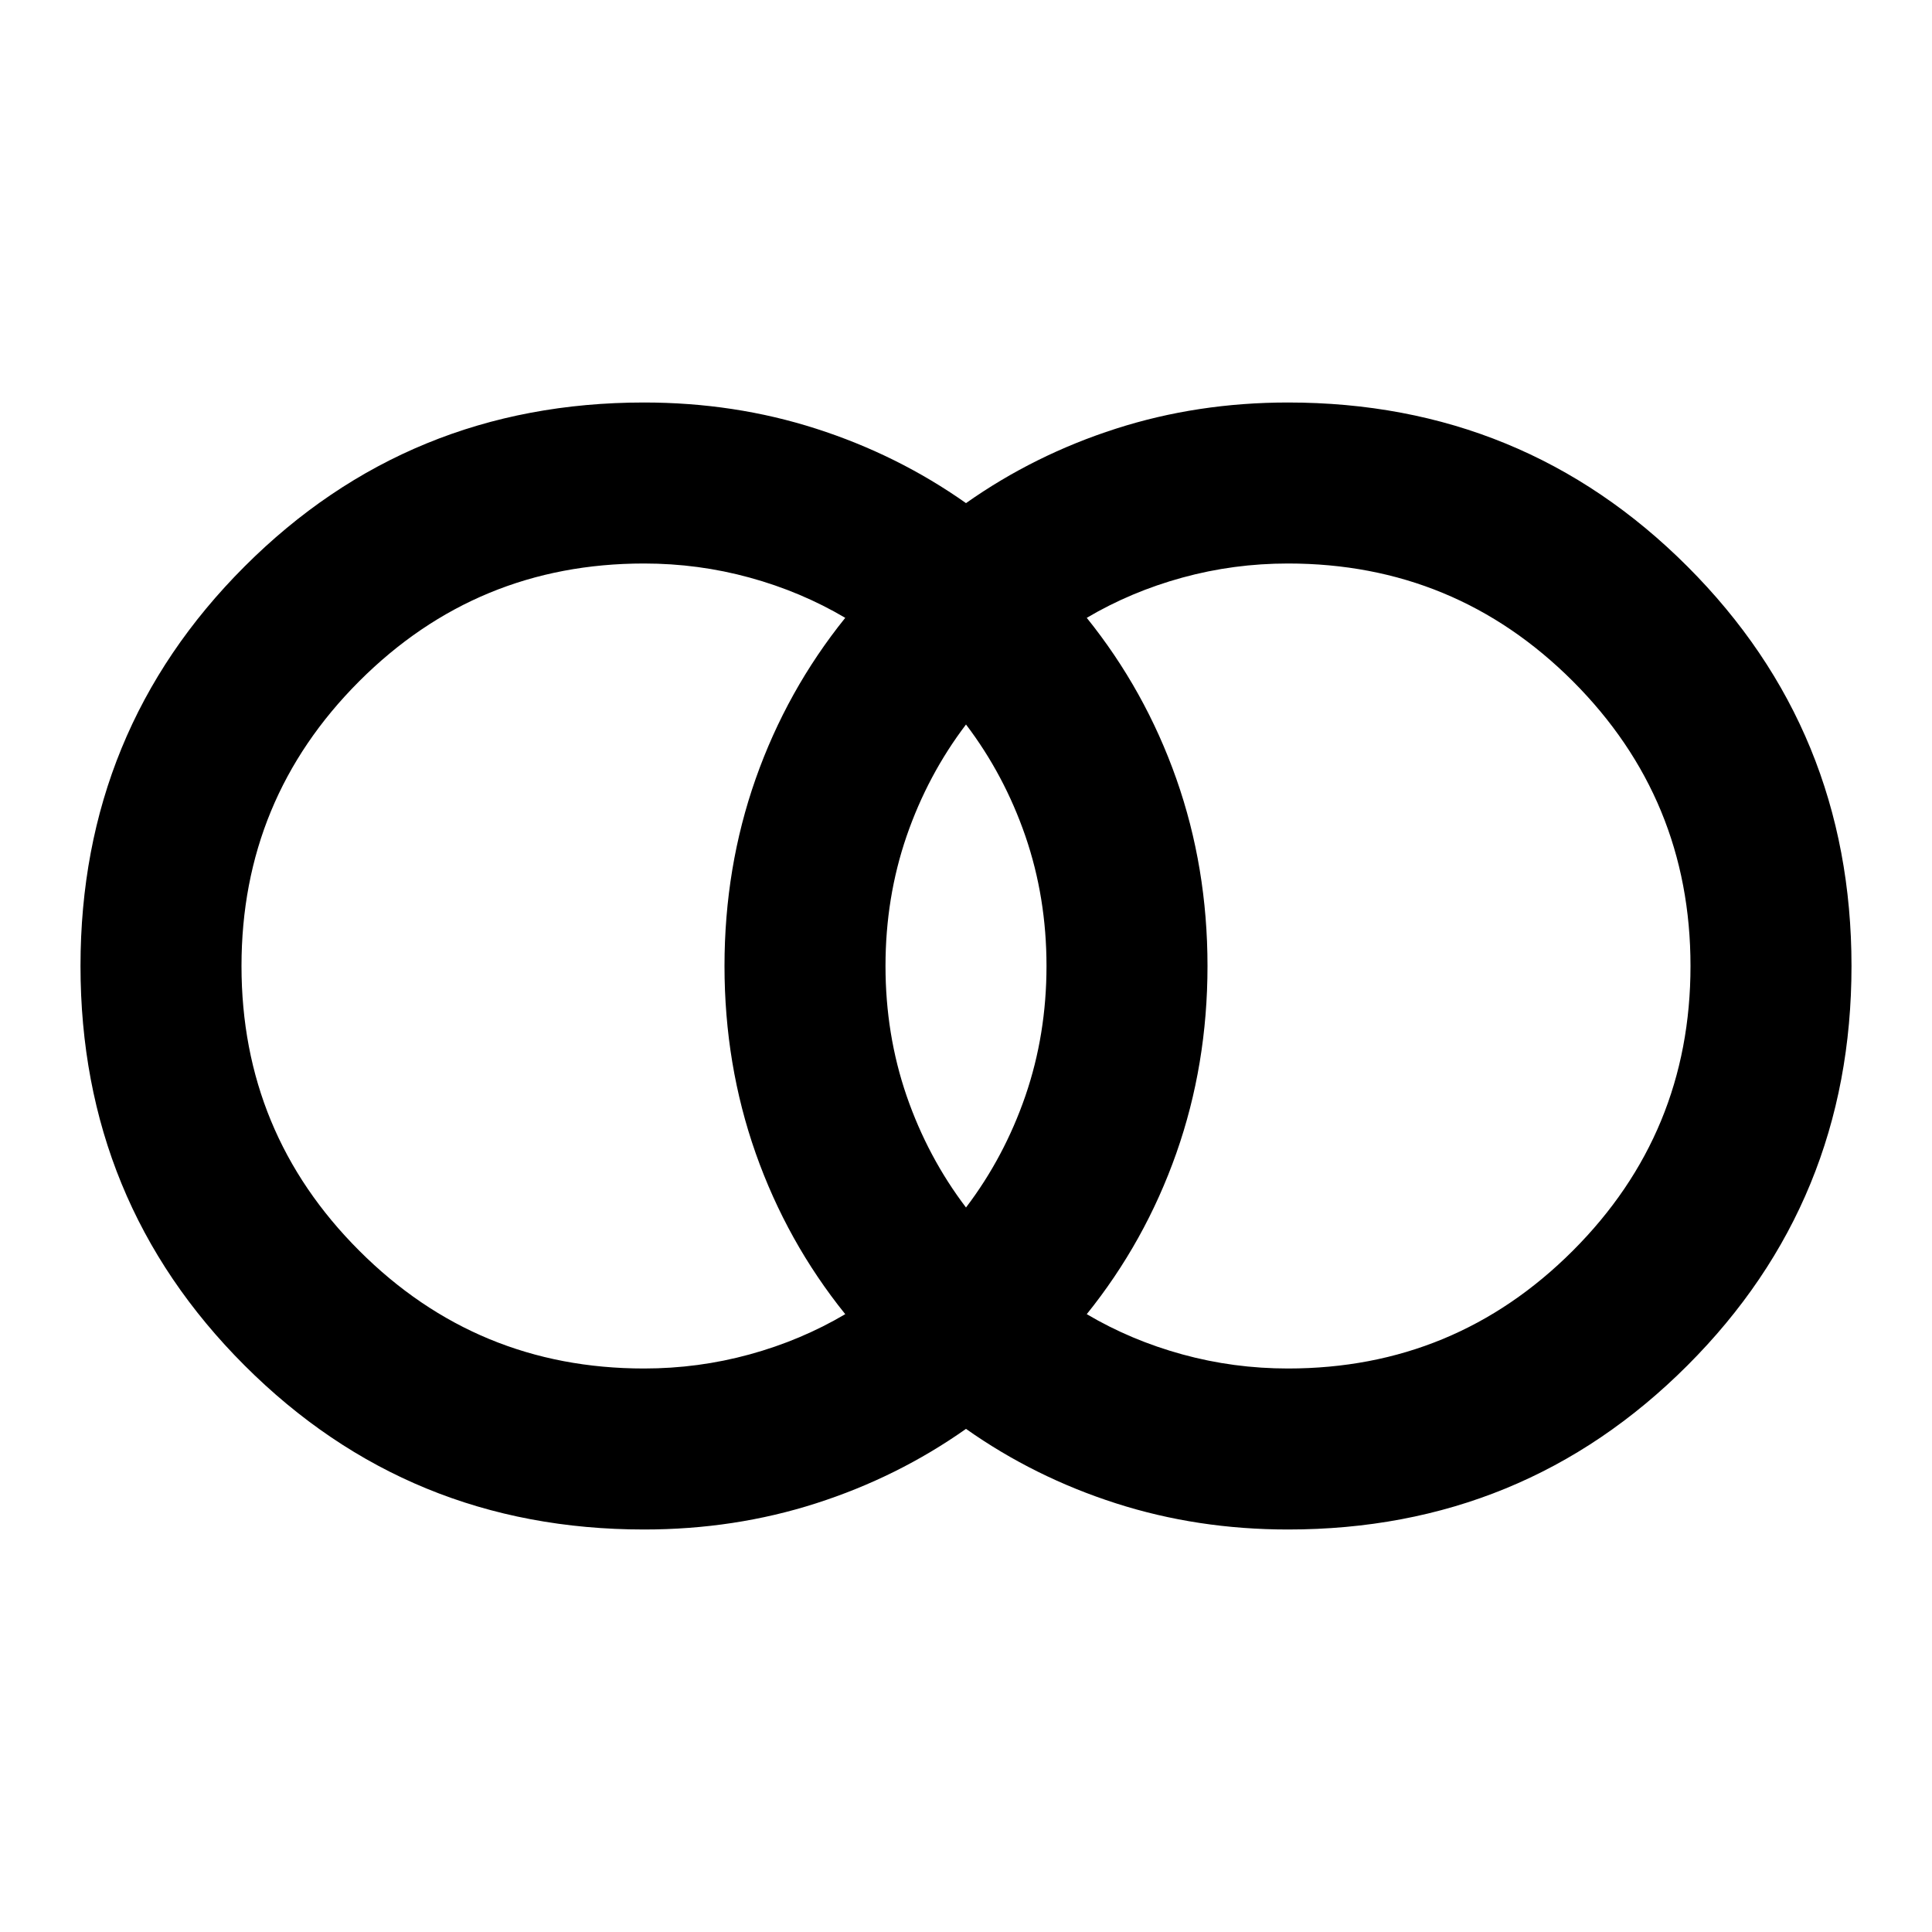<svg xmlns="http://www.w3.org/2000/svg" viewBox="0 0 24 24"><path d="M16 17q2.075 0 3.538-1.463Q21 14.075 21 12t-1.462-3.538Q18.075 7 16 7q-.675 0-1.312.175-.638.175-1.188.5.725.9 1.113 2Q15 10.775 15 12t-.387 2.325q-.388 1.1-1.113 2 .55.325 1.188.5Q15.325 17 16 17Zm-4-2q.475-.625.738-1.387Q13 12.85 13 12t-.262-1.613Q12.475 9.625 12 9q-.475.625-.738 1.387Q11 11.15 11 12t.262 1.613q.263.762.738 1.387Zm-4 2q.675 0 1.312-.175.638-.175 1.188-.5-.725-.9-1.113-2Q9 13.225 9 12t.387-2.325q.388-1.1 1.113-2-.55-.325-1.188-.5Q8.675 7 8 7 5.925 7 4.463 8.462 3 9.925 3 12q0 2.075 1.463 3.537Q5.925 17 8 17Zm0 2q-2.925 0-4.962-2.038Q1 14.925 1 12t2.038-4.963Q5.075 5 8 5q1.125 0 2.137.325Q11.15 5.65 12 6.25q.85-.6 1.863-.925Q14.875 5 16 5q2.925 0 4.962 2.037Q23 9.075 23 12q0 2.925-2.038 4.962Q18.925 19 16 19q-1.125 0-2.137-.325Q12.85 18.35 12 17.75q-.85.6-1.863.925Q9.125 19 8 19Z"/></svg>